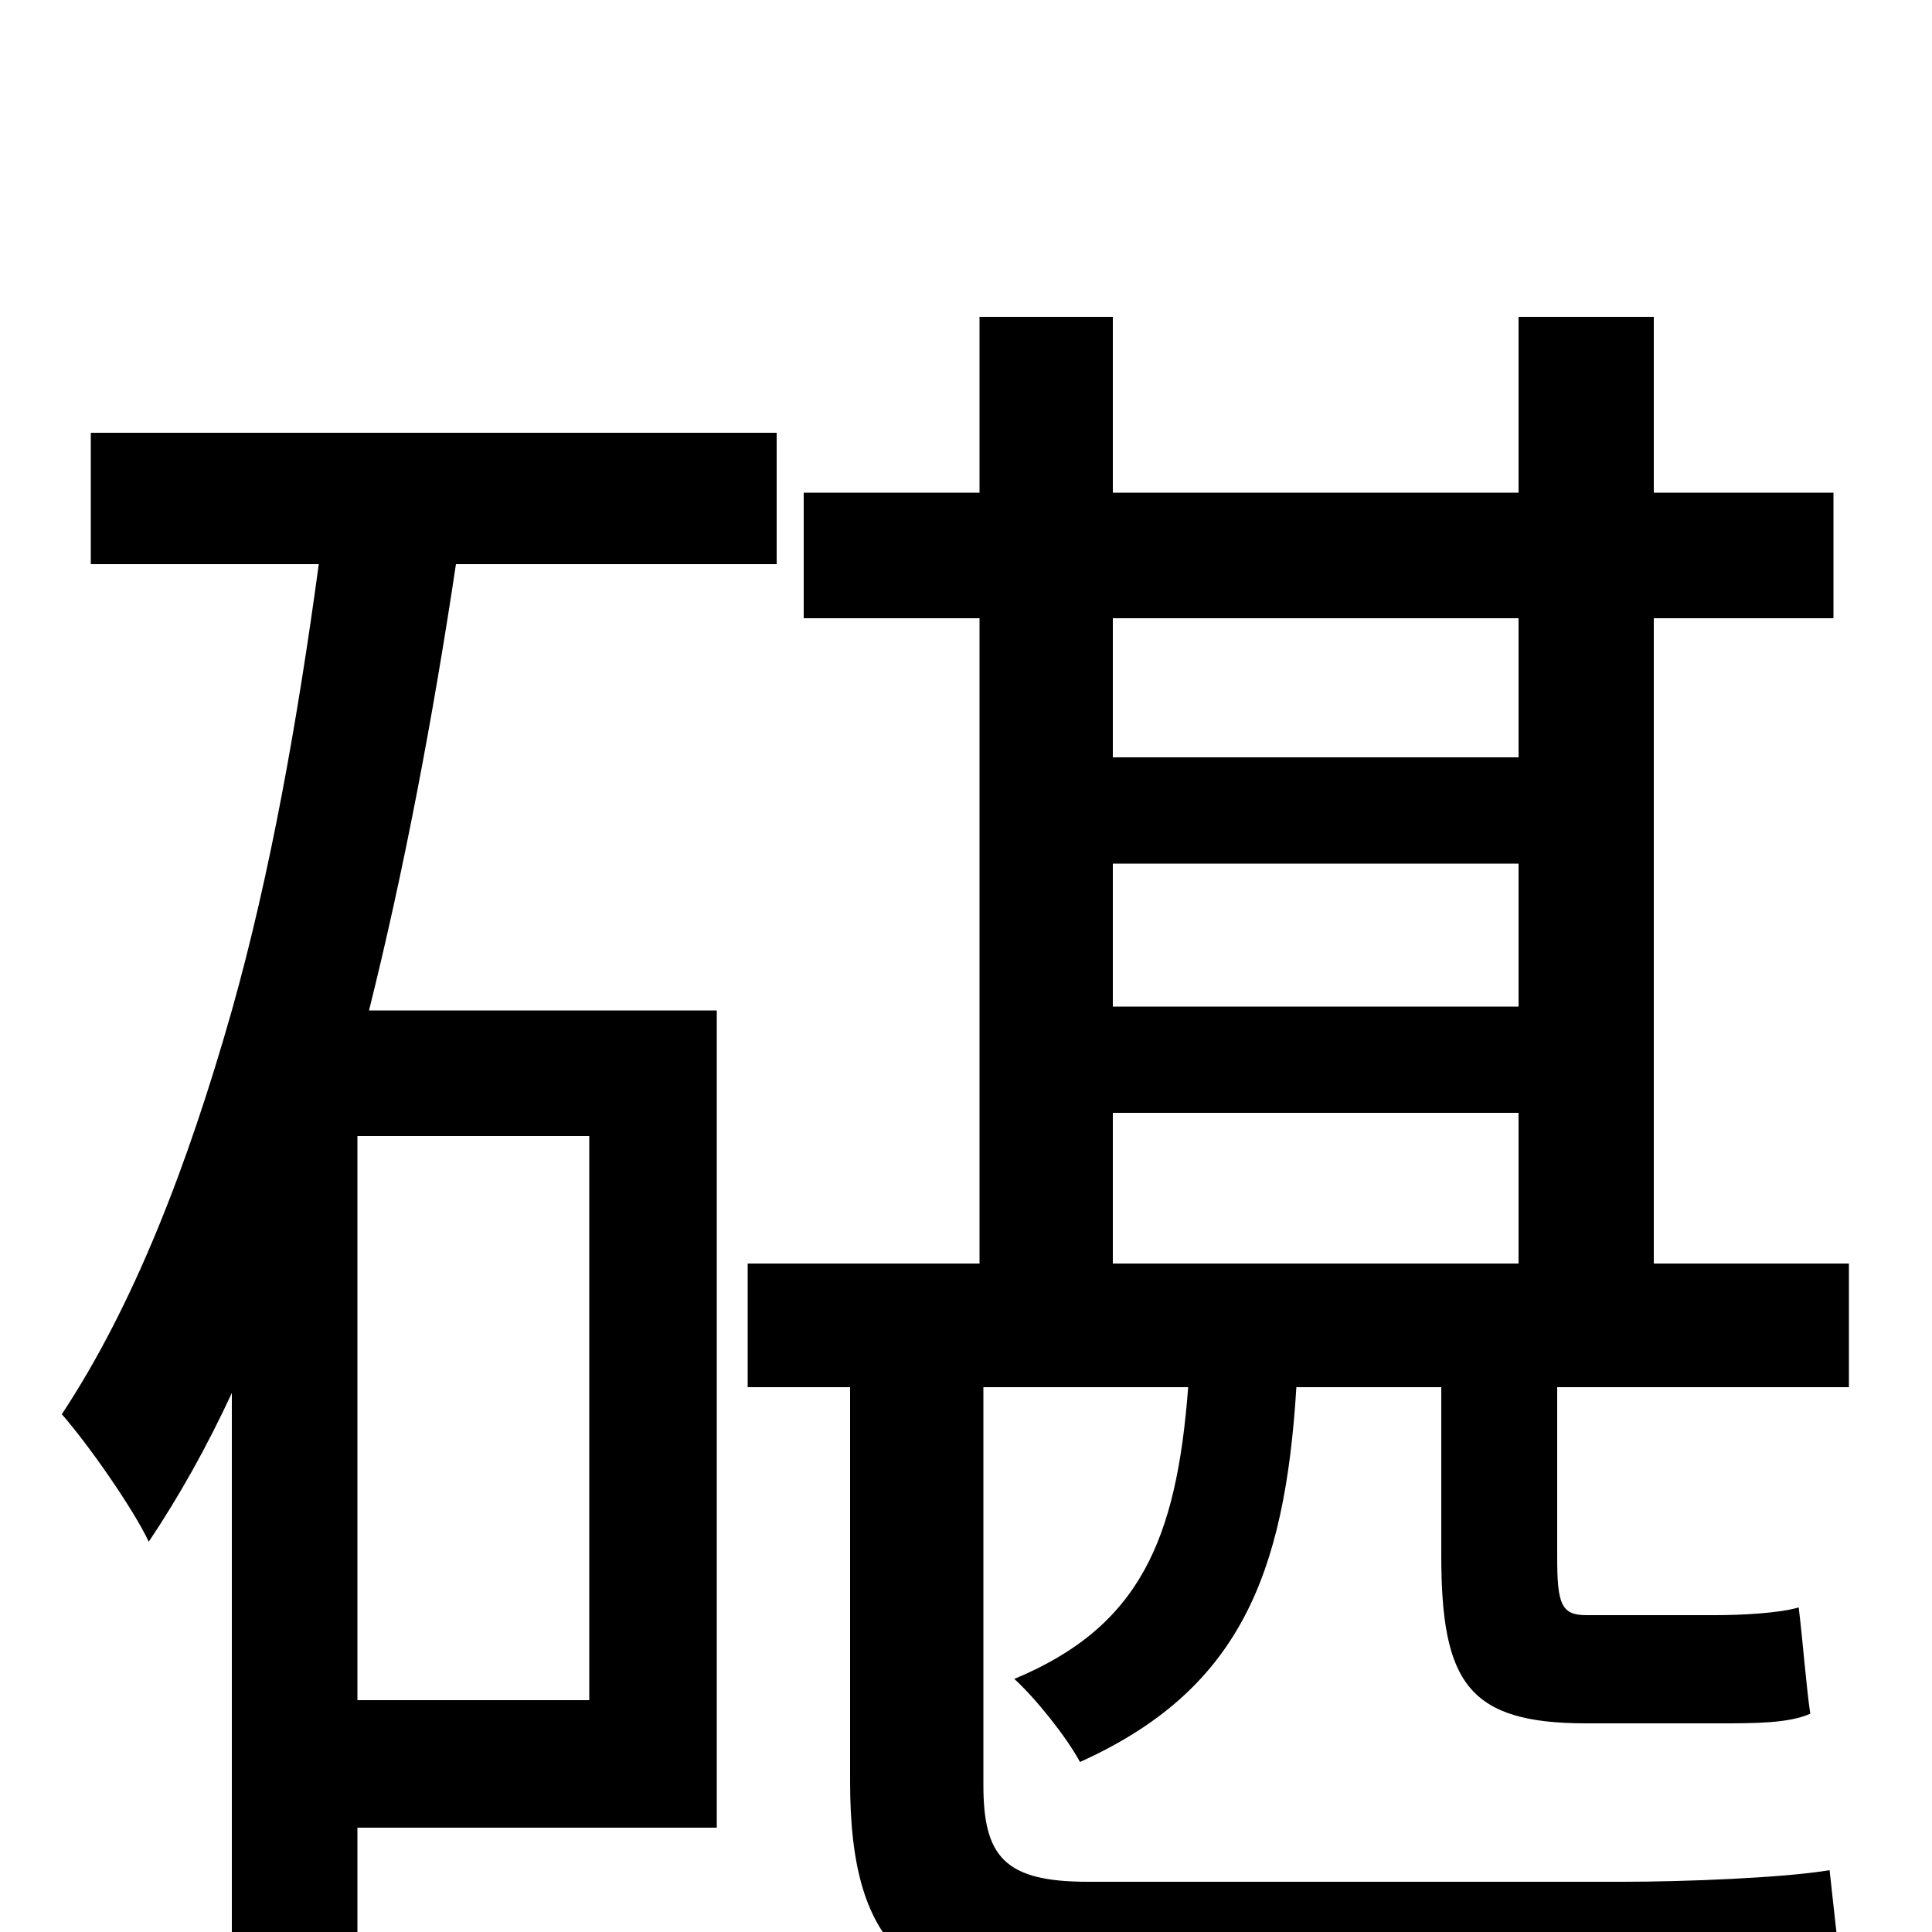 <svg xmlns="http://www.w3.org/2000/svg" viewBox="0 -1000 1000 1000">
	<path fill="#000000" d="M305 -120H185V-412H305ZM402 -708V-776H47V-708H165C154 -627 140 -548 120 -477C97 -396 69 -324 32 -268C46 -252 69 -219 77 -202C93 -226 107 -251 120 -279V30H185V-54H371V-477H191C209 -549 224 -628 236 -708ZM576 -424H786V-346H576ZM786 -680V-608H576V-680ZM576 -553H786V-479H576ZM957 -282V-346H856V-680H949V-745H856V-836H786V-745H576V-836H507V-745H416V-680H507V-346H387V-282H440V-78C440 10 472 38 569 38H842C888 38 936 38 955 33C952 16 949 -14 947 -32C923 -28 872 -26 840 -26H563C520 -26 509 -39 509 -76V-282H615C609 -203 590 -158 525 -131C536 -121 552 -101 559 -88C641 -125 665 -184 671 -282H746V-195C746 -129 760 -108 821 -108H890C908 -108 926 -108 937 -113C935 -126 933 -152 931 -168C921 -165 901 -164 888 -164H821C808 -164 806 -170 806 -194V-282Z"/>
</svg>
